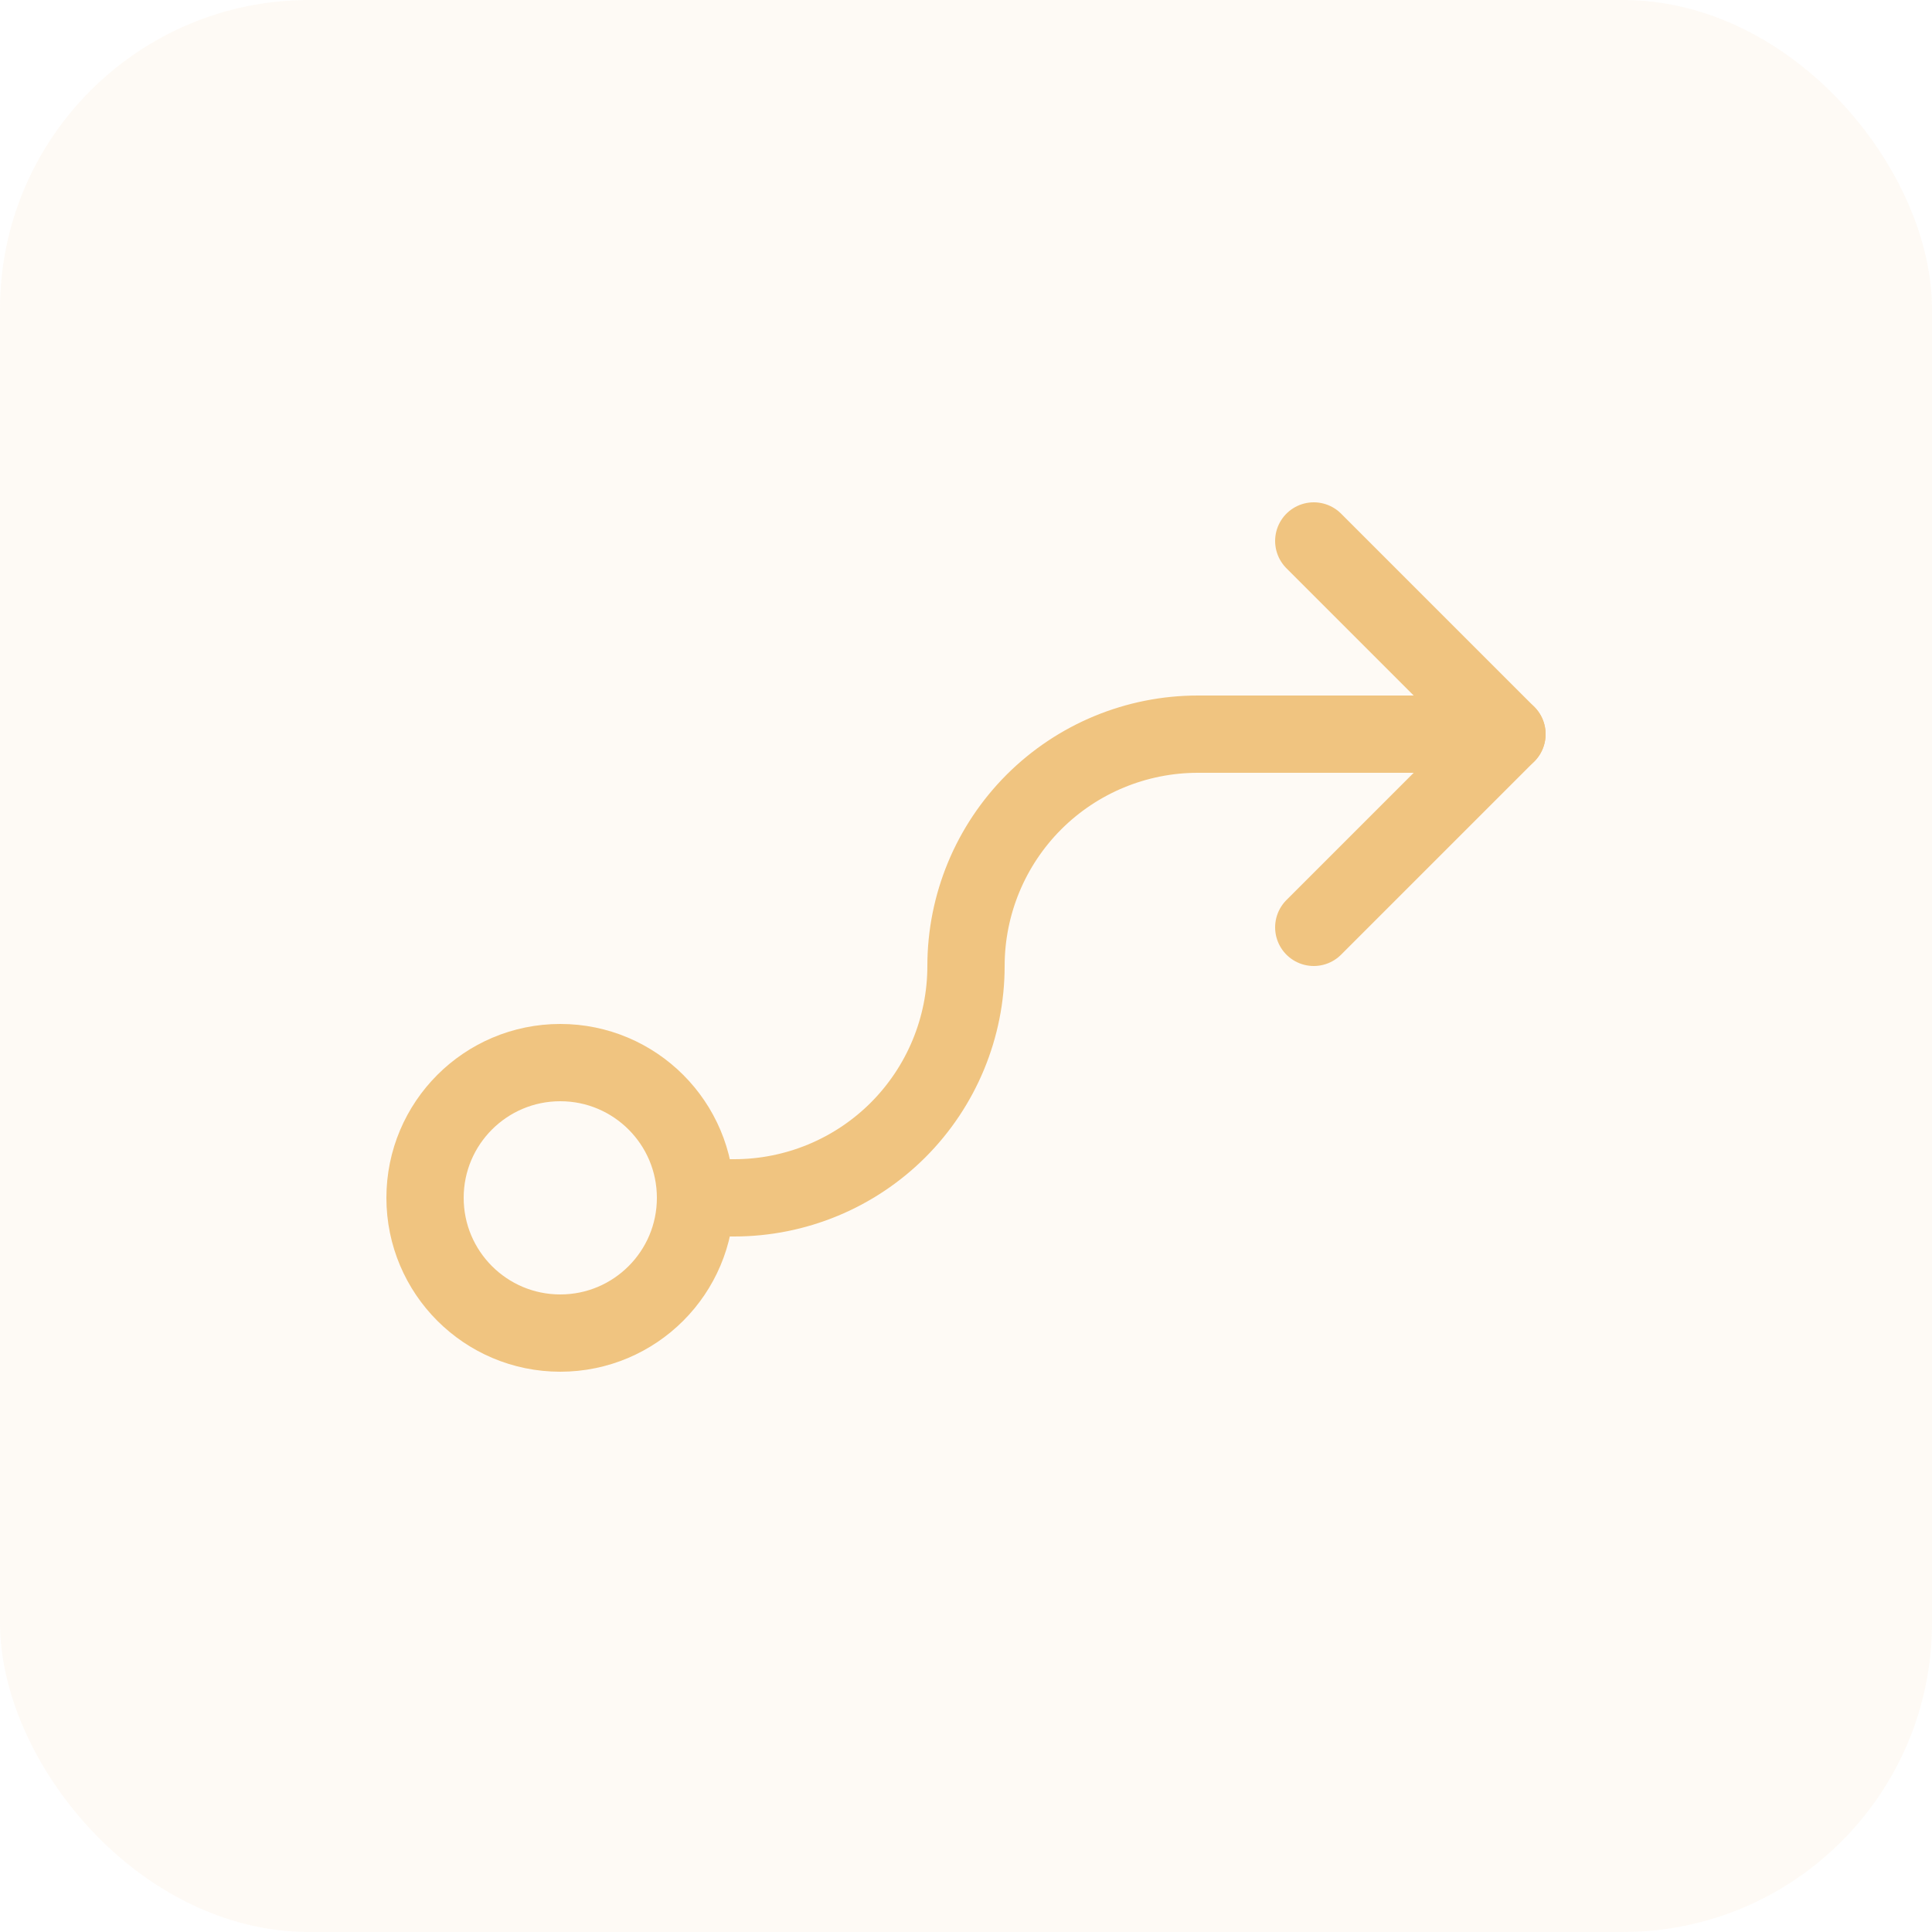 <svg width="50" height="50" viewBox="0 0 50 50" fill="none" xmlns="http://www.w3.org/2000/svg">
<rect width="50" height="50" rx="8" fill="#F0C480" fill-opacity="0.08"/>
<path d="M14.5 34.5C16.433 34.5 18 32.933 18 31C18 29.067 16.433 27.5 14.5 27.5C12.567 27.5 11 29.067 11 31C11 32.933 12.567 34.5 14.5 34.5Z" stroke="#F0C480" stroke-width="2" stroke-linecap="round" stroke-linejoin="round"/>
<path d="M34 14L39 19L34 24" stroke="#F0C480" stroke-width="2" stroke-linecap="round" stroke-linejoin="round"/>
<path d="M18 31H19C20.591 31 22.117 30.368 23.243 29.243C24.368 28.117 25 26.591 25 25C25 23.409 25.632 21.883 26.757 20.757C27.883 19.632 29.409 19 31 19H39" stroke="#F0C480" stroke-width="2" stroke-linecap="round" stroke-linejoin="round"/>
</svg>
